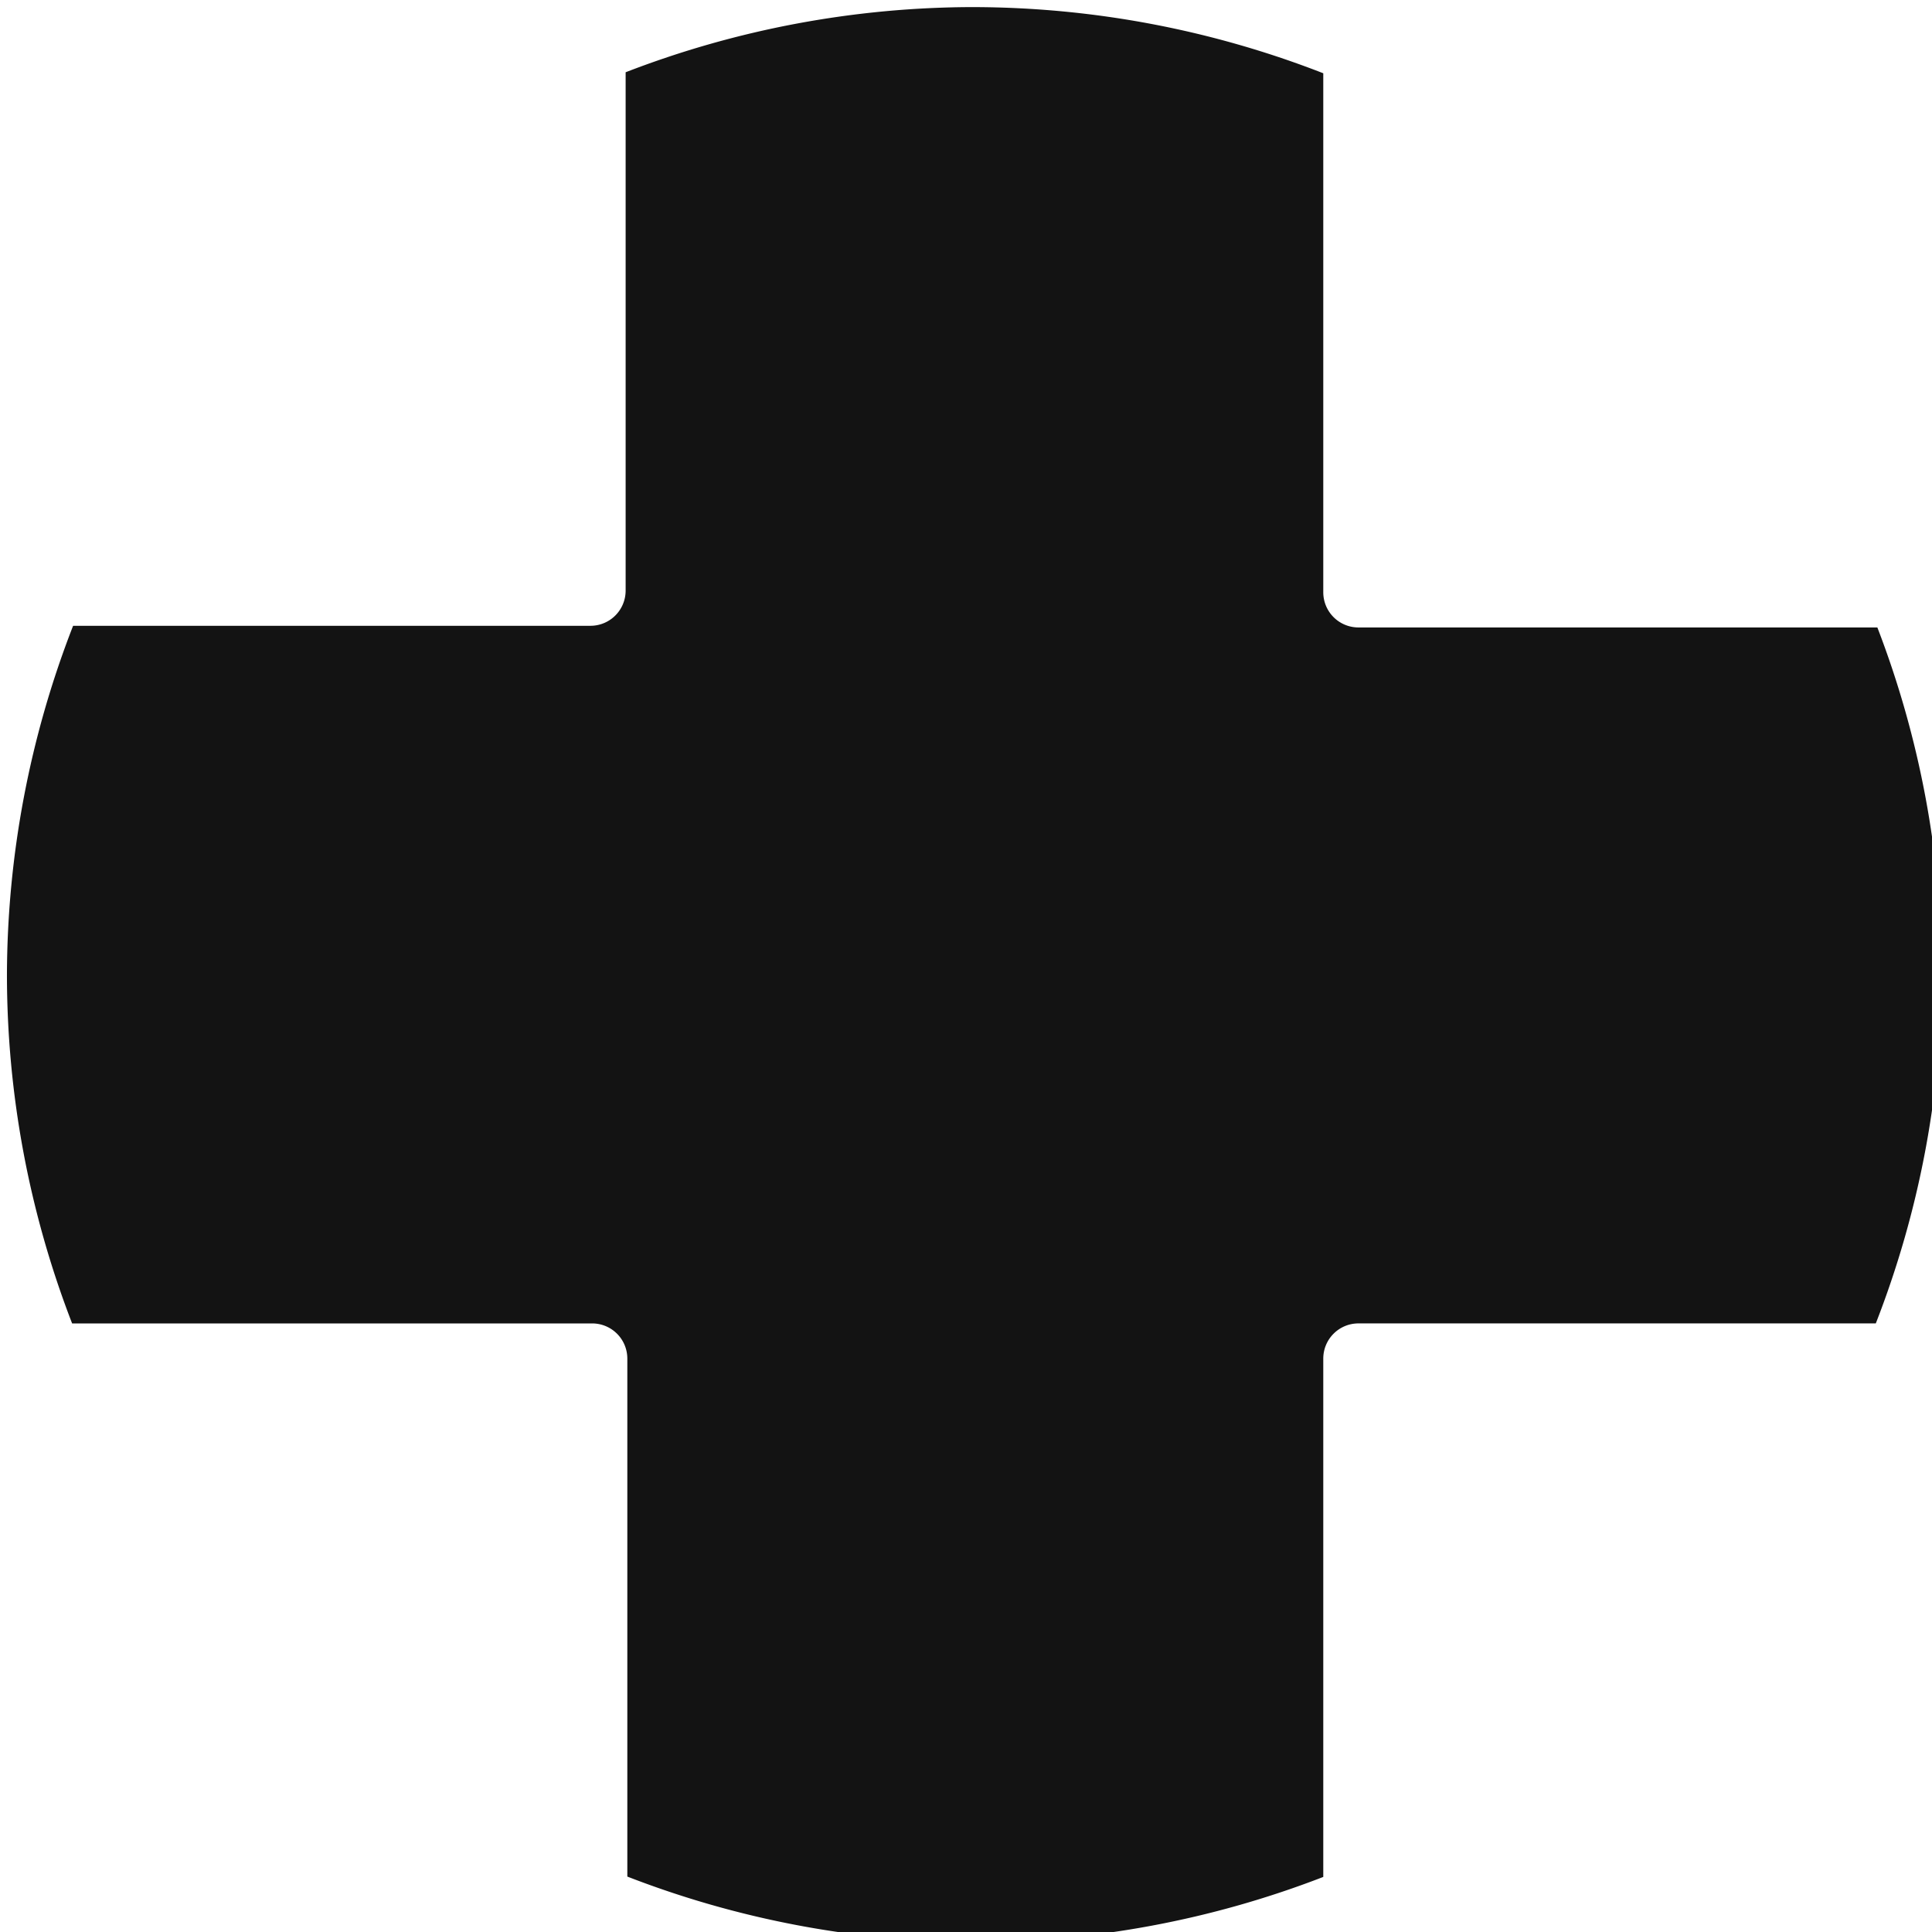 <?xml version="1.0" encoding="UTF-8" standalone="no"?>
<!-- Created with Inkscape (http://www.inkscape.org/) -->

<svg
   xmlns:dc="http://purl.org/dc/elements/1.1/"
   xmlns:cc="http://creativecommons.org/ns#"
   xmlns:rdf="http://www.w3.org/1999/02/22-rdf-syntax-ns#"
   xmlns:svg="http://www.w3.org/2000/svg"
   xmlns="http://www.w3.org/2000/svg"
   xmlns:sodipodi="http://sodipodi.sourceforge.net/DTD/sodipodi-0.dtd"
   xmlns:inkscape="http://www.inkscape.org/namespaces/inkscape"
   width="2.693cm"
   height="2.693cm"
   viewBox="0 0 26.931 26.931"
   version="1.1"
   id="svg8"
   inkscape:version="0.92.3 (2405546, 2018-03-11)"
   sodipodi:docname="xbox-dpad.svg">
  <defs
     id="defs2" />
  <sodipodi:namedview
     id="base"
     pagecolor="#ffffff"
     bordercolor="#666666"
     borderopacity="1.0"
     inkscape:pageopacity="0.0"
     inkscape:pageshadow="2"
     inkscape:zoom="5.6568542"
     inkscape:cx="1.4762501"
     inkscape:cy="52.894542"
     inkscape:document-units="mm"
     inkscape:current-layer="layer1"
     showgrid="false"
     inkscape:window-width="1853"
     inkscape:window-height="1025"
     inkscape:window-x="67"
     inkscape:window-y="27"
     inkscape:window-maximized="1"
     units="cm"
     inkscape:snap-intersection-paths="true"
     fit-margin-top="0"
     fit-margin-left="0"
     fit-margin-right="0"
     fit-margin-bottom="0" />
  <g
     inkscape:label="Layer 1"
     inkscape:groupmode="layer"
     id="layer1"
     transform="translate(-61.504,-210.101)">
    <path
       style="opacity:1;vector-effect:none;fill:#131313;fill-opacity:1;stroke:none;stroke-width:1.088px;stroke-linecap:butt;stroke-linejoin:miter;stroke-miterlimit:4;stroke-dasharray:none;stroke-dashoffset:0;stroke-opacity:1"
       d="M 283.348,238.49 A 50.893,50.893 0 0 0 265,241.918 v 27.262 c 0,1.028 -0.827,1.855 -1.855,1.855 h -27.209 a 50.893,50.893 0 0 0 -3.48,18.348 50.893,50.893 0 0 0 3.428,18.348 h 27.35 c 1.028,0 1.855,0.827 1.855,1.855 v 27.242 a 50.893,50.893 0 0 0 18.26,3.447 50.893,50.893 0 0 0 18.348,-3.428 v -27.262 c 0,-1.028 0.827,-1.855 1.855,-1.855 h 27.209 a 50.893,50.893 0 0 0 3.48,-18.348 50.893,50.893 0 0 0 -3.398,-18.26 h -27.291 c -1.028,0 -1.855,-0.827 -1.855,-1.855 V 241.971 a 50.893,50.893 0 0 0 -18.348,-3.48 z"
       transform="matrix(0.265,0,0,0.265,0,147)"
       id="path914"
       inkscape:connector-curvature="0" />
  </g>
</svg>
